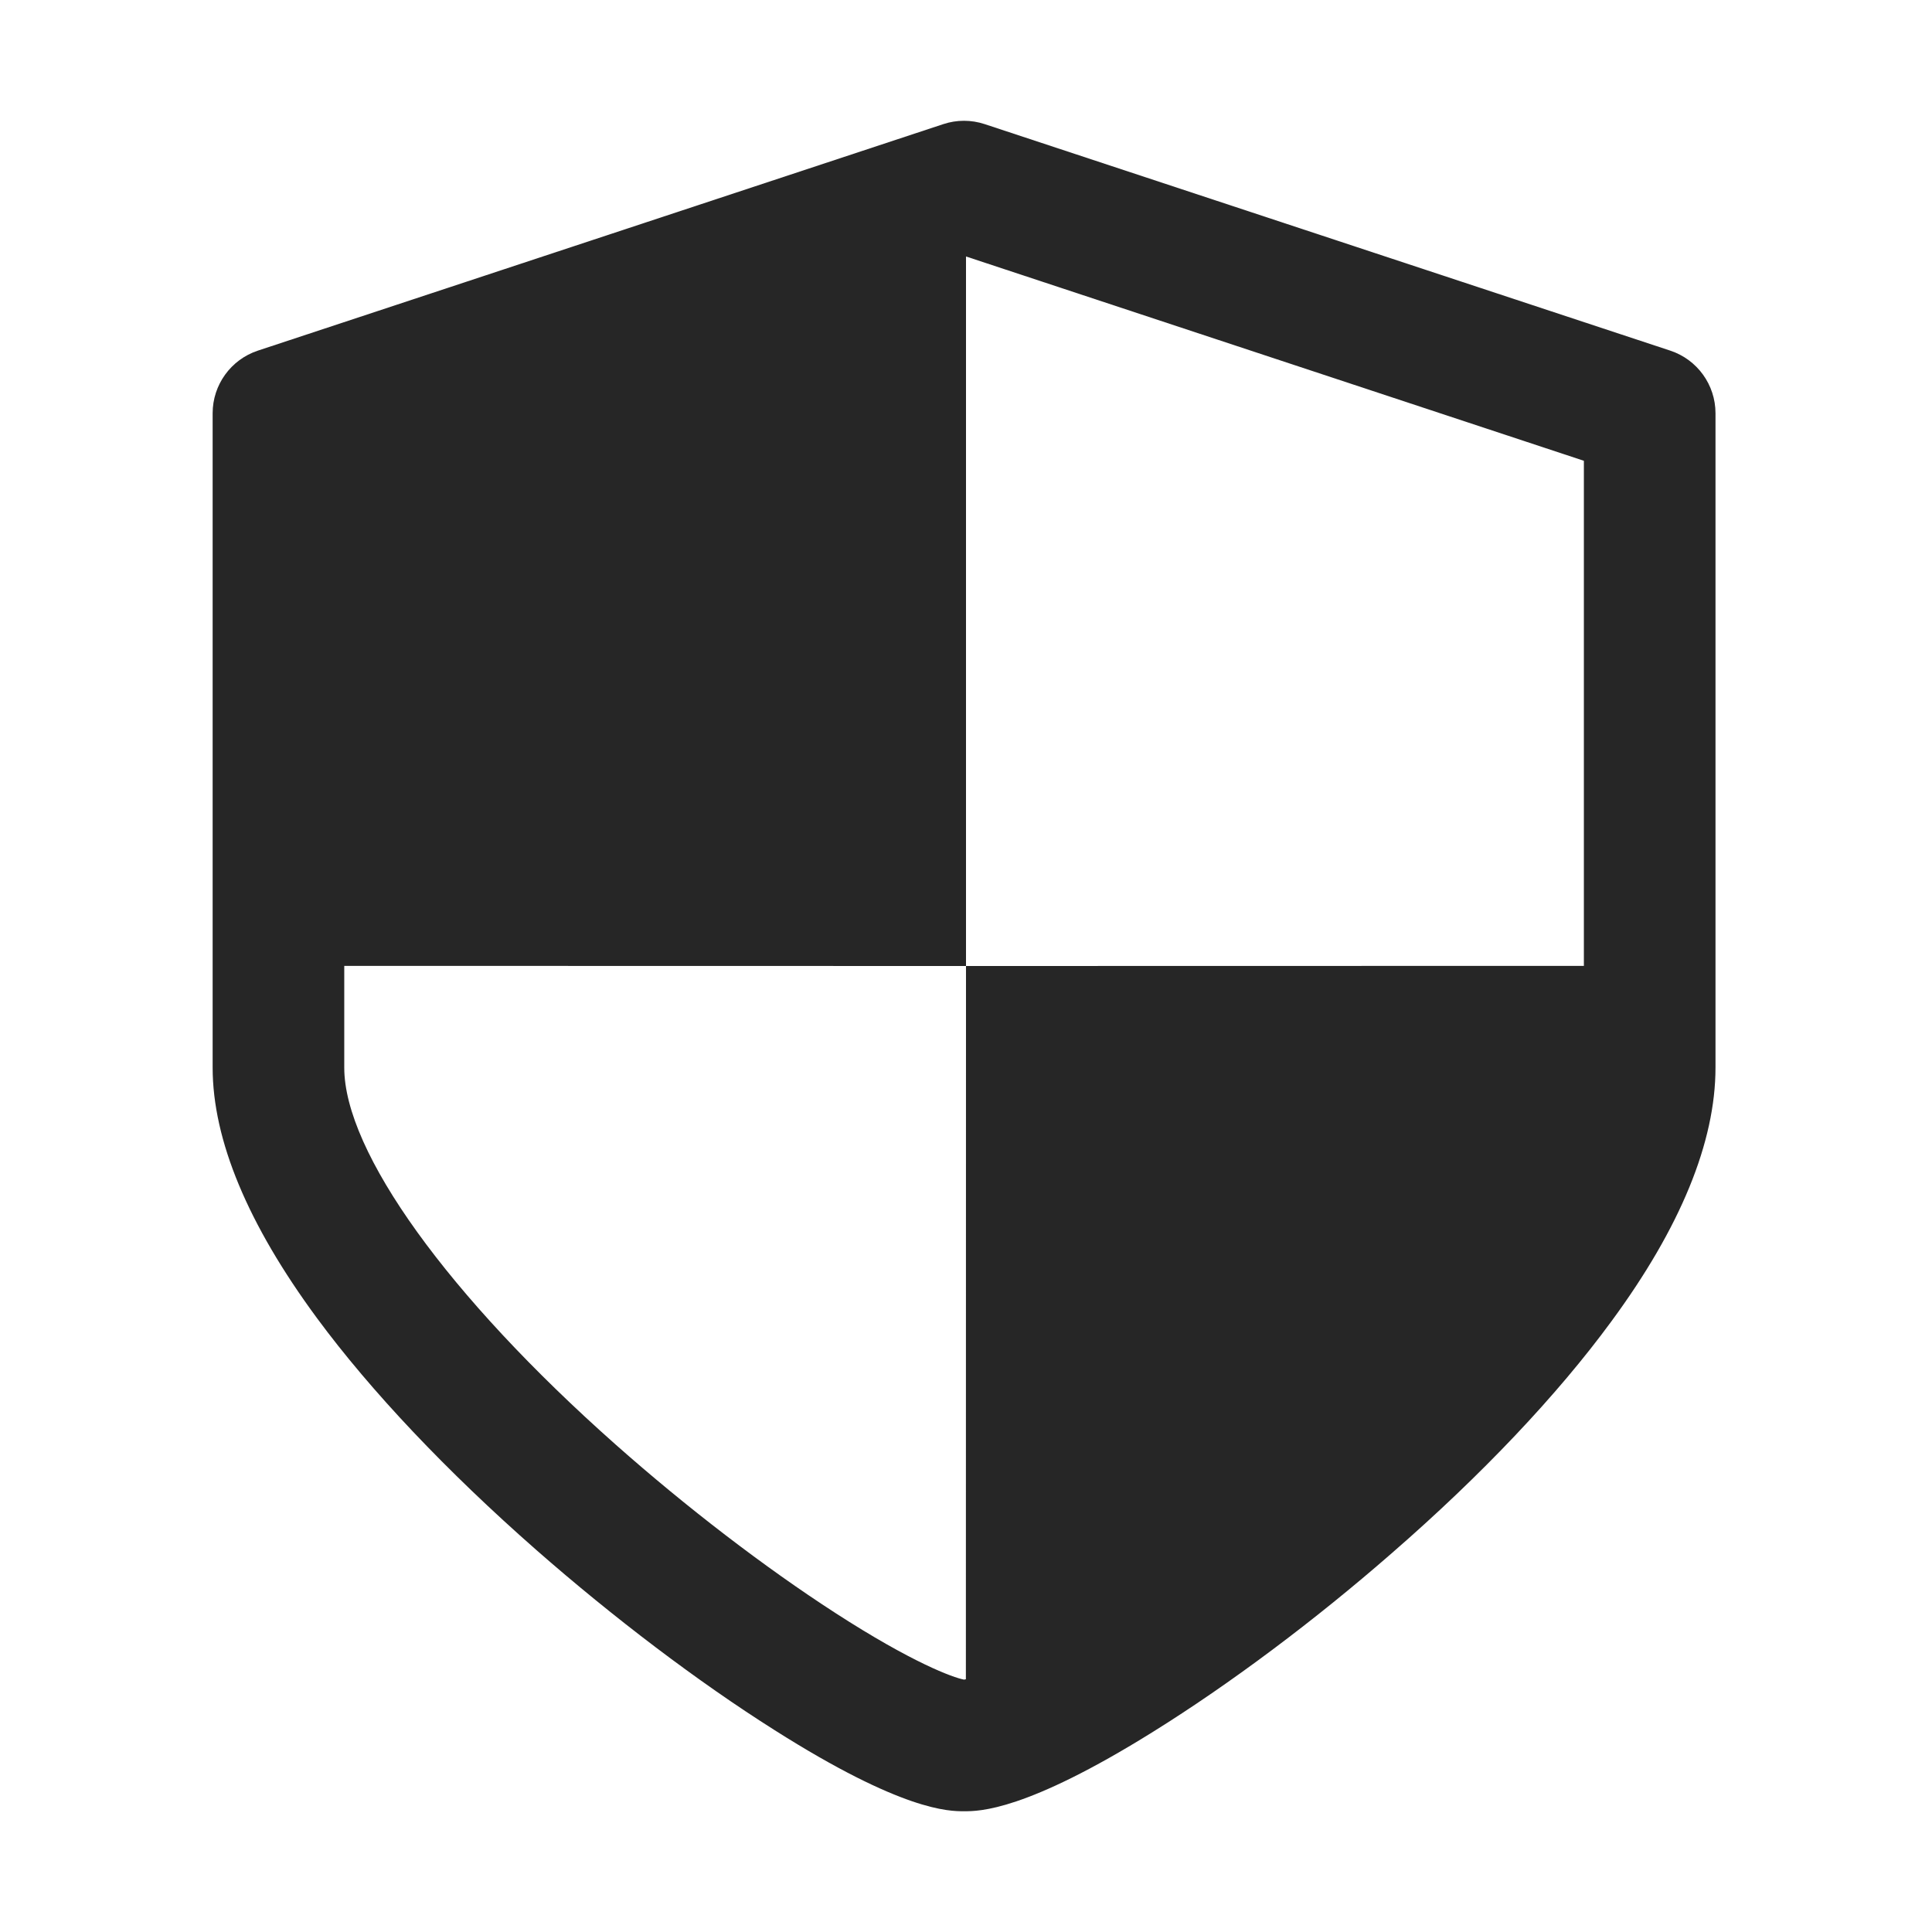 <?xml version="1.0" encoding="UTF-8"?>
<svg width="16px" height="16px" viewBox="0 0 16 16" version="1.1" xmlns="http://www.w3.org/2000/svg" xmlns:xlink="http://www.w3.org/1999/xlink">
    <title>firewall-third menu</title>
    <g id="firewall-third-menu" stroke="none" stroke-width="1" fill="none" fill-rule="evenodd">
        <g id="图形" fill-rule="nonzero">
            <rect id="矩形" fill="#000000" opacity="0" x="0" y="0" width="16" height="16"></rect>
            <path d="M7.812,1.028 C7.923,0.991 8.043,0.991 8.155,1.028 L13.833,2.904 C14.056,2.978 14.207,3.187 14.207,3.422 L14.207,8.841 C14.207,9.458 13.917,10.166 13.344,10.944 C12.897,11.554 12.269,12.217 11.527,12.862 C10.887,13.421 10.185,13.946 9.549,14.342 C8.494,15 8.11,15 7.984,15 C7.858,15 7.475,15 6.416,14.329 C5.784,13.93 5.082,13.398 4.439,12.834 C3.7,12.185 3.072,11.522 2.625,10.916 C2.052,10.139 1.761,9.441 1.761,8.841 L1.761,3.422 C1.761,3.187 1.912,2.978 2.135,2.904 Z M2.851,7.999 L2.851,8.842 C2.851,9.538 3.711,10.733 5.097,11.962 C5.685,12.483 6.332,12.979 6.918,13.358 C7.557,13.771 7.893,13.893 7.984,13.91 C7.995,13.908 8.008,13.905 8.024,13.9 L7.999,13.907 L8,8 L13.117,7.999 L13.117,3.816 L8,2.124 L8,8 L2.851,7.999 Z" id="形状结合" fill="#262626"></path>
        </g>
    </g>
</svg>
